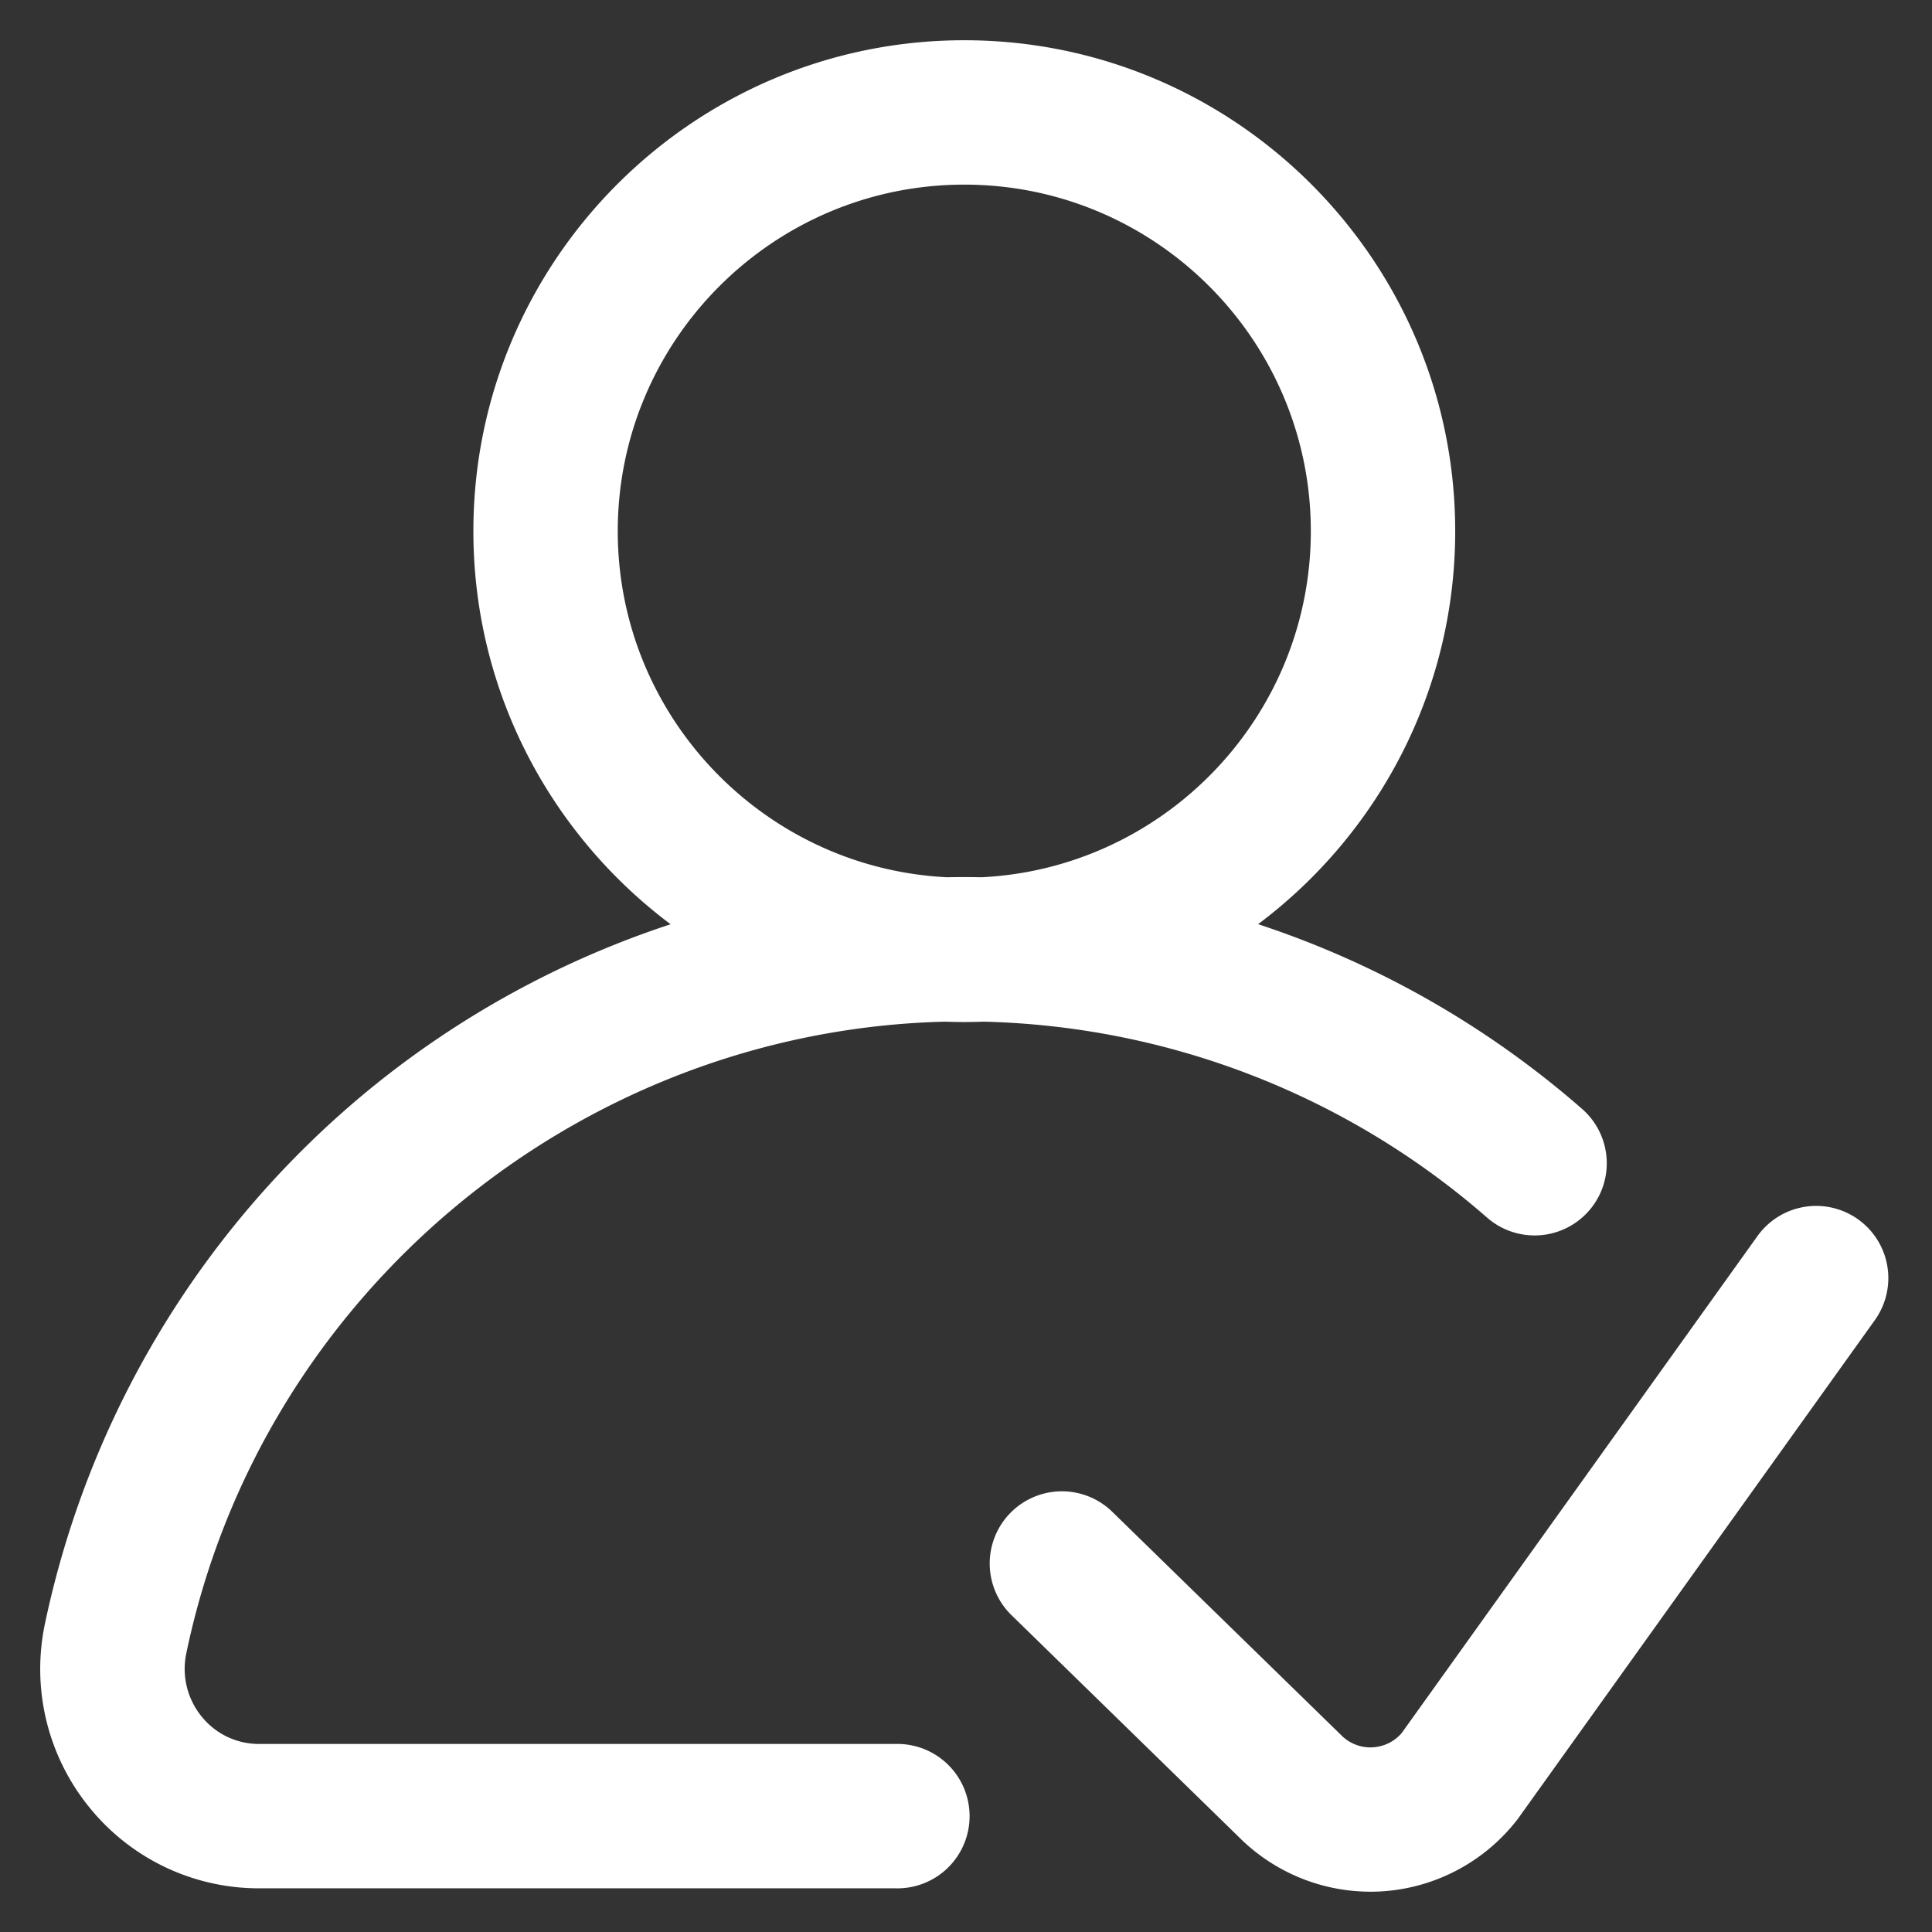 <svg width="48" height="48" fill="none" xmlns="http://www.w3.org/2000/svg"><rect width="100%" height="100%" fill="#333333" stroke="none"/><path d="M46.166 30.296a1.793 1.793 0 00-2.503.415l-8.84 12.348c-.242.28-.544.34-.706.352a1.015 1.015 0 01-.768-.275l-5.714-5.575a1.793 1.793 0 10-2.505 2.567l5.723 5.585.016.016a4.625 4.625 0 003.486 1.26 4.623 4.623 0 003.349-1.791l8.876-12.4a1.794 1.794 0 00-.414-2.502z" fill="#fff"/><path d="M23.483 25.383a12.267 12.267 0 00.95 0 19.73 19.73 0 0112.513 4.868 1.793 1.793 0 102.361-2.7 23.297 23.297 0 00-8.05-4.59c2.971-2.227 4.897-5.775 4.897-9.765C36.154 6.471 30.683 1 23.957 1c-6.725 0-12.196 5.471-12.196 12.196 0 3.991 1.927 7.54 4.9 9.767a23.308 23.308 0 00-7.516 4.131 23.399 23.399 0 00-8.029 13.25 5.447 5.447 0 001.109 4.565 5.415 5.415 0 004.218 2.006h15.81a1.794 1.794 0 100-3.587H6.444a1.823 1.823 0 01-1.435-.682 1.873 1.873 0 01-.38-1.571c1.862-8.94 9.748-15.472 18.855-15.692zm-8.135-12.187c0-4.747 3.863-8.609 8.61-8.609s8.609 3.862 8.609 8.61c0 4.6-3.629 8.37-8.174 8.598a23.32 23.32 0 00-.869 0c-4.546-.227-8.176-3.997-8.176-8.599z" fill="#fff"/></svg>